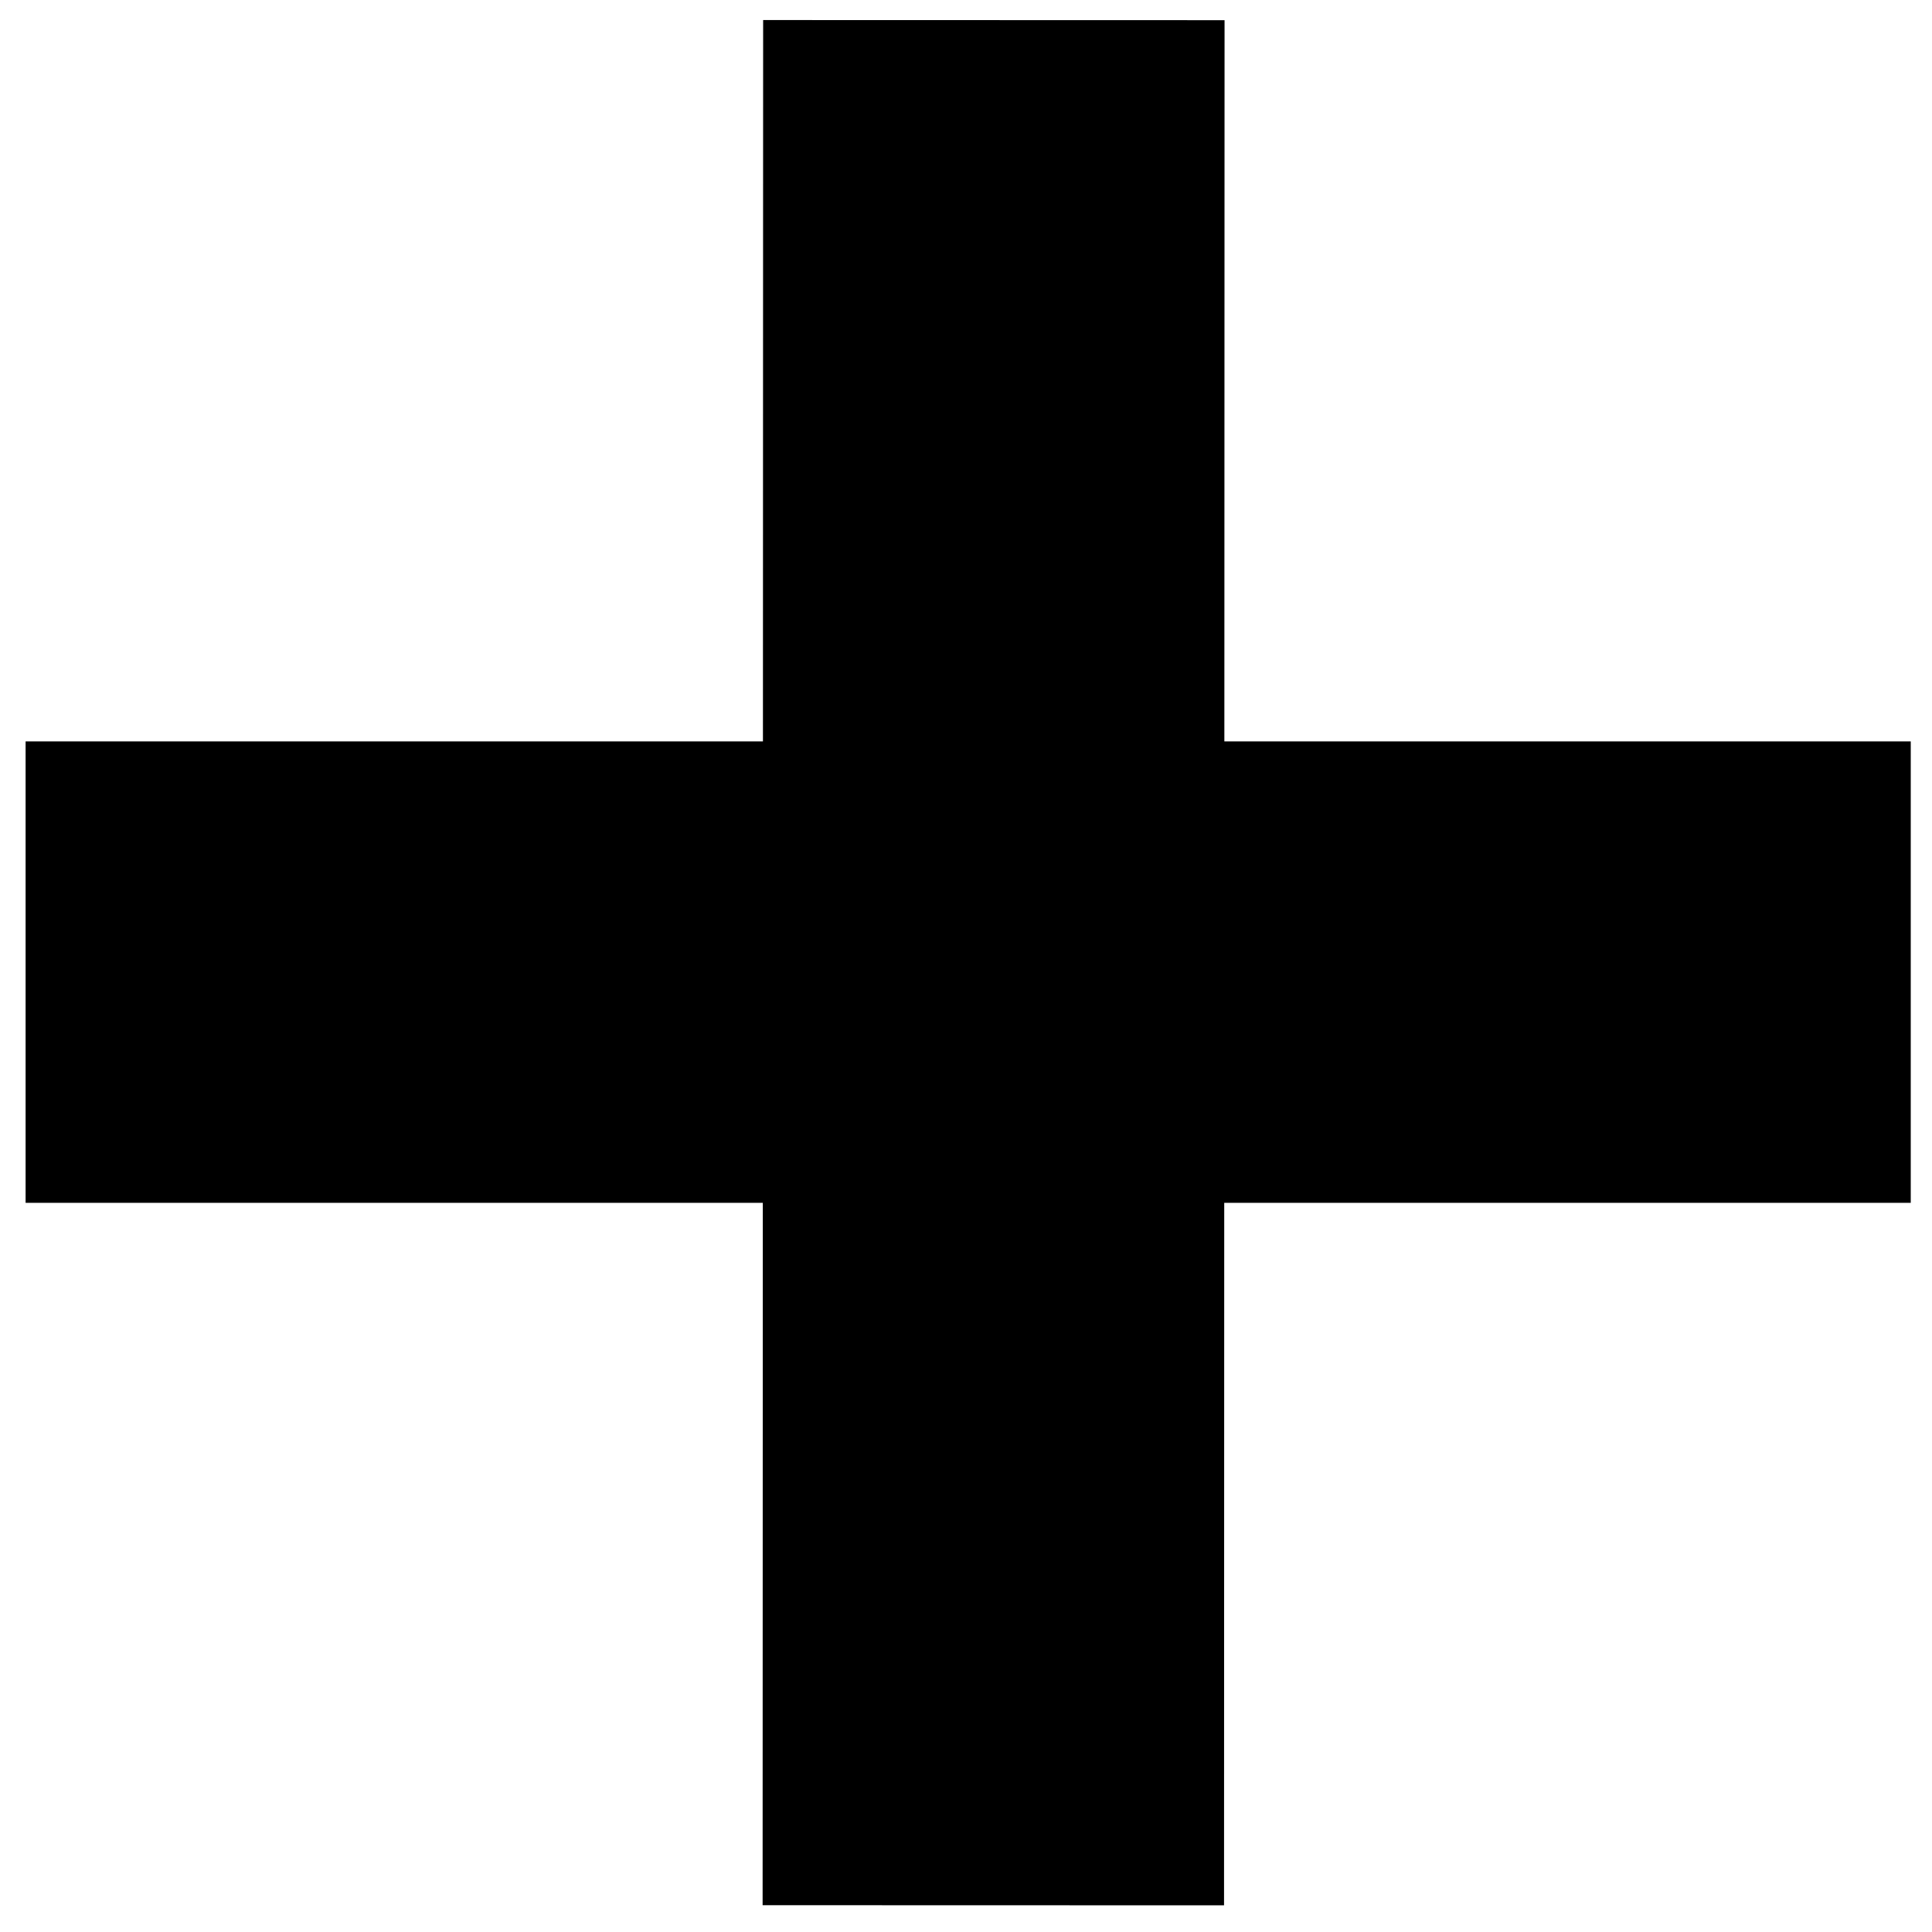 <svg xmlns="http://www.w3.org/2000/svg" xmlns:svg="http://www.w3.org/2000/svg" xmlns:xlink="http://www.w3.org/1999/xlink" id="svg2178" width="48" height="48"><defs id="defs2180"><linearGradient id="linearGradient5139"><stop id="stop5141" offset="0" stop-color="#ffec23" stop-opacity="1"/><stop id="stop5143" offset="1" stop-color="#ffec23" stop-opacity="0"/></linearGradient><linearGradient id="linearGradient5123"><stop id="stop5125" offset="0" stop-color="#000" stop-opacity="1"/><stop id="stop5127" offset="1" stop-color="#000" stop-opacity="0"/></linearGradient><linearGradient id="linearGradient5115"><stop id="stop5117" offset="0" stop-color="#000" stop-opacity="1"/><stop id="stop5119" offset="1" stop-color="#000" stop-opacity="0"/></linearGradient><linearGradient id="linearGradient5121" x1="36.539" x2="-10.809" y1="26.714" y2="7.511" gradientTransform="matrix(0.981,0,0,1.1,1.029,18.471)" gradientUnits="userSpaceOnUse" xlink:href="#linearGradient5115"/><linearGradient id="linearGradient5129" x1="33.714" x2="54.741" y1="43.294" y2="32.521" gradientTransform="matrix(0.821,0,0,0.68,-16.234,16.446)" gradientUnits="userSpaceOnUse" xlink:href="#linearGradient5123"/><linearGradient id="linearGradient5145" x1="23.861" x2="-10.146" y1="34.289" y2="21.277" gradientTransform="matrix(0.999,0,0,1.187,0.426,-7.901)" gradientUnits="userSpaceOnUse" xlink:href="#linearGradient5139"/><linearGradient id="linearGradient7675" x1="34.747" x2="1.743" y1="45.143" y2="32.239" gradientTransform="matrix(0.841,0,0,1.12,7.931,-29.56)" gradientUnits="userSpaceOnUse" xlink:href="#linearGradient5123"/></defs><g id="layer1"><rect id="rect3159" width="46.836" height="11.464" x=".636" y="18.42" fill="#000" fill-opacity="1" stroke="none" stroke-dasharray="none" stroke-miterlimit="4" stroke-opacity="1" stroke-width=".144" rx="0" ry="5.732"/><rect id="rect2394" width="46.836" height="11.464" x="-47.329" y="18.96" fill="#000" fill-opacity="1" stroke="none" stroke-dasharray="none" stroke-miterlimit="4" stroke-opacity="1" stroke-width=".144" rx="0" ry="5.732" transform="matrix(2.7541141e-4,-1,1,2.7541141e-4,0,0)"/></g></svg>